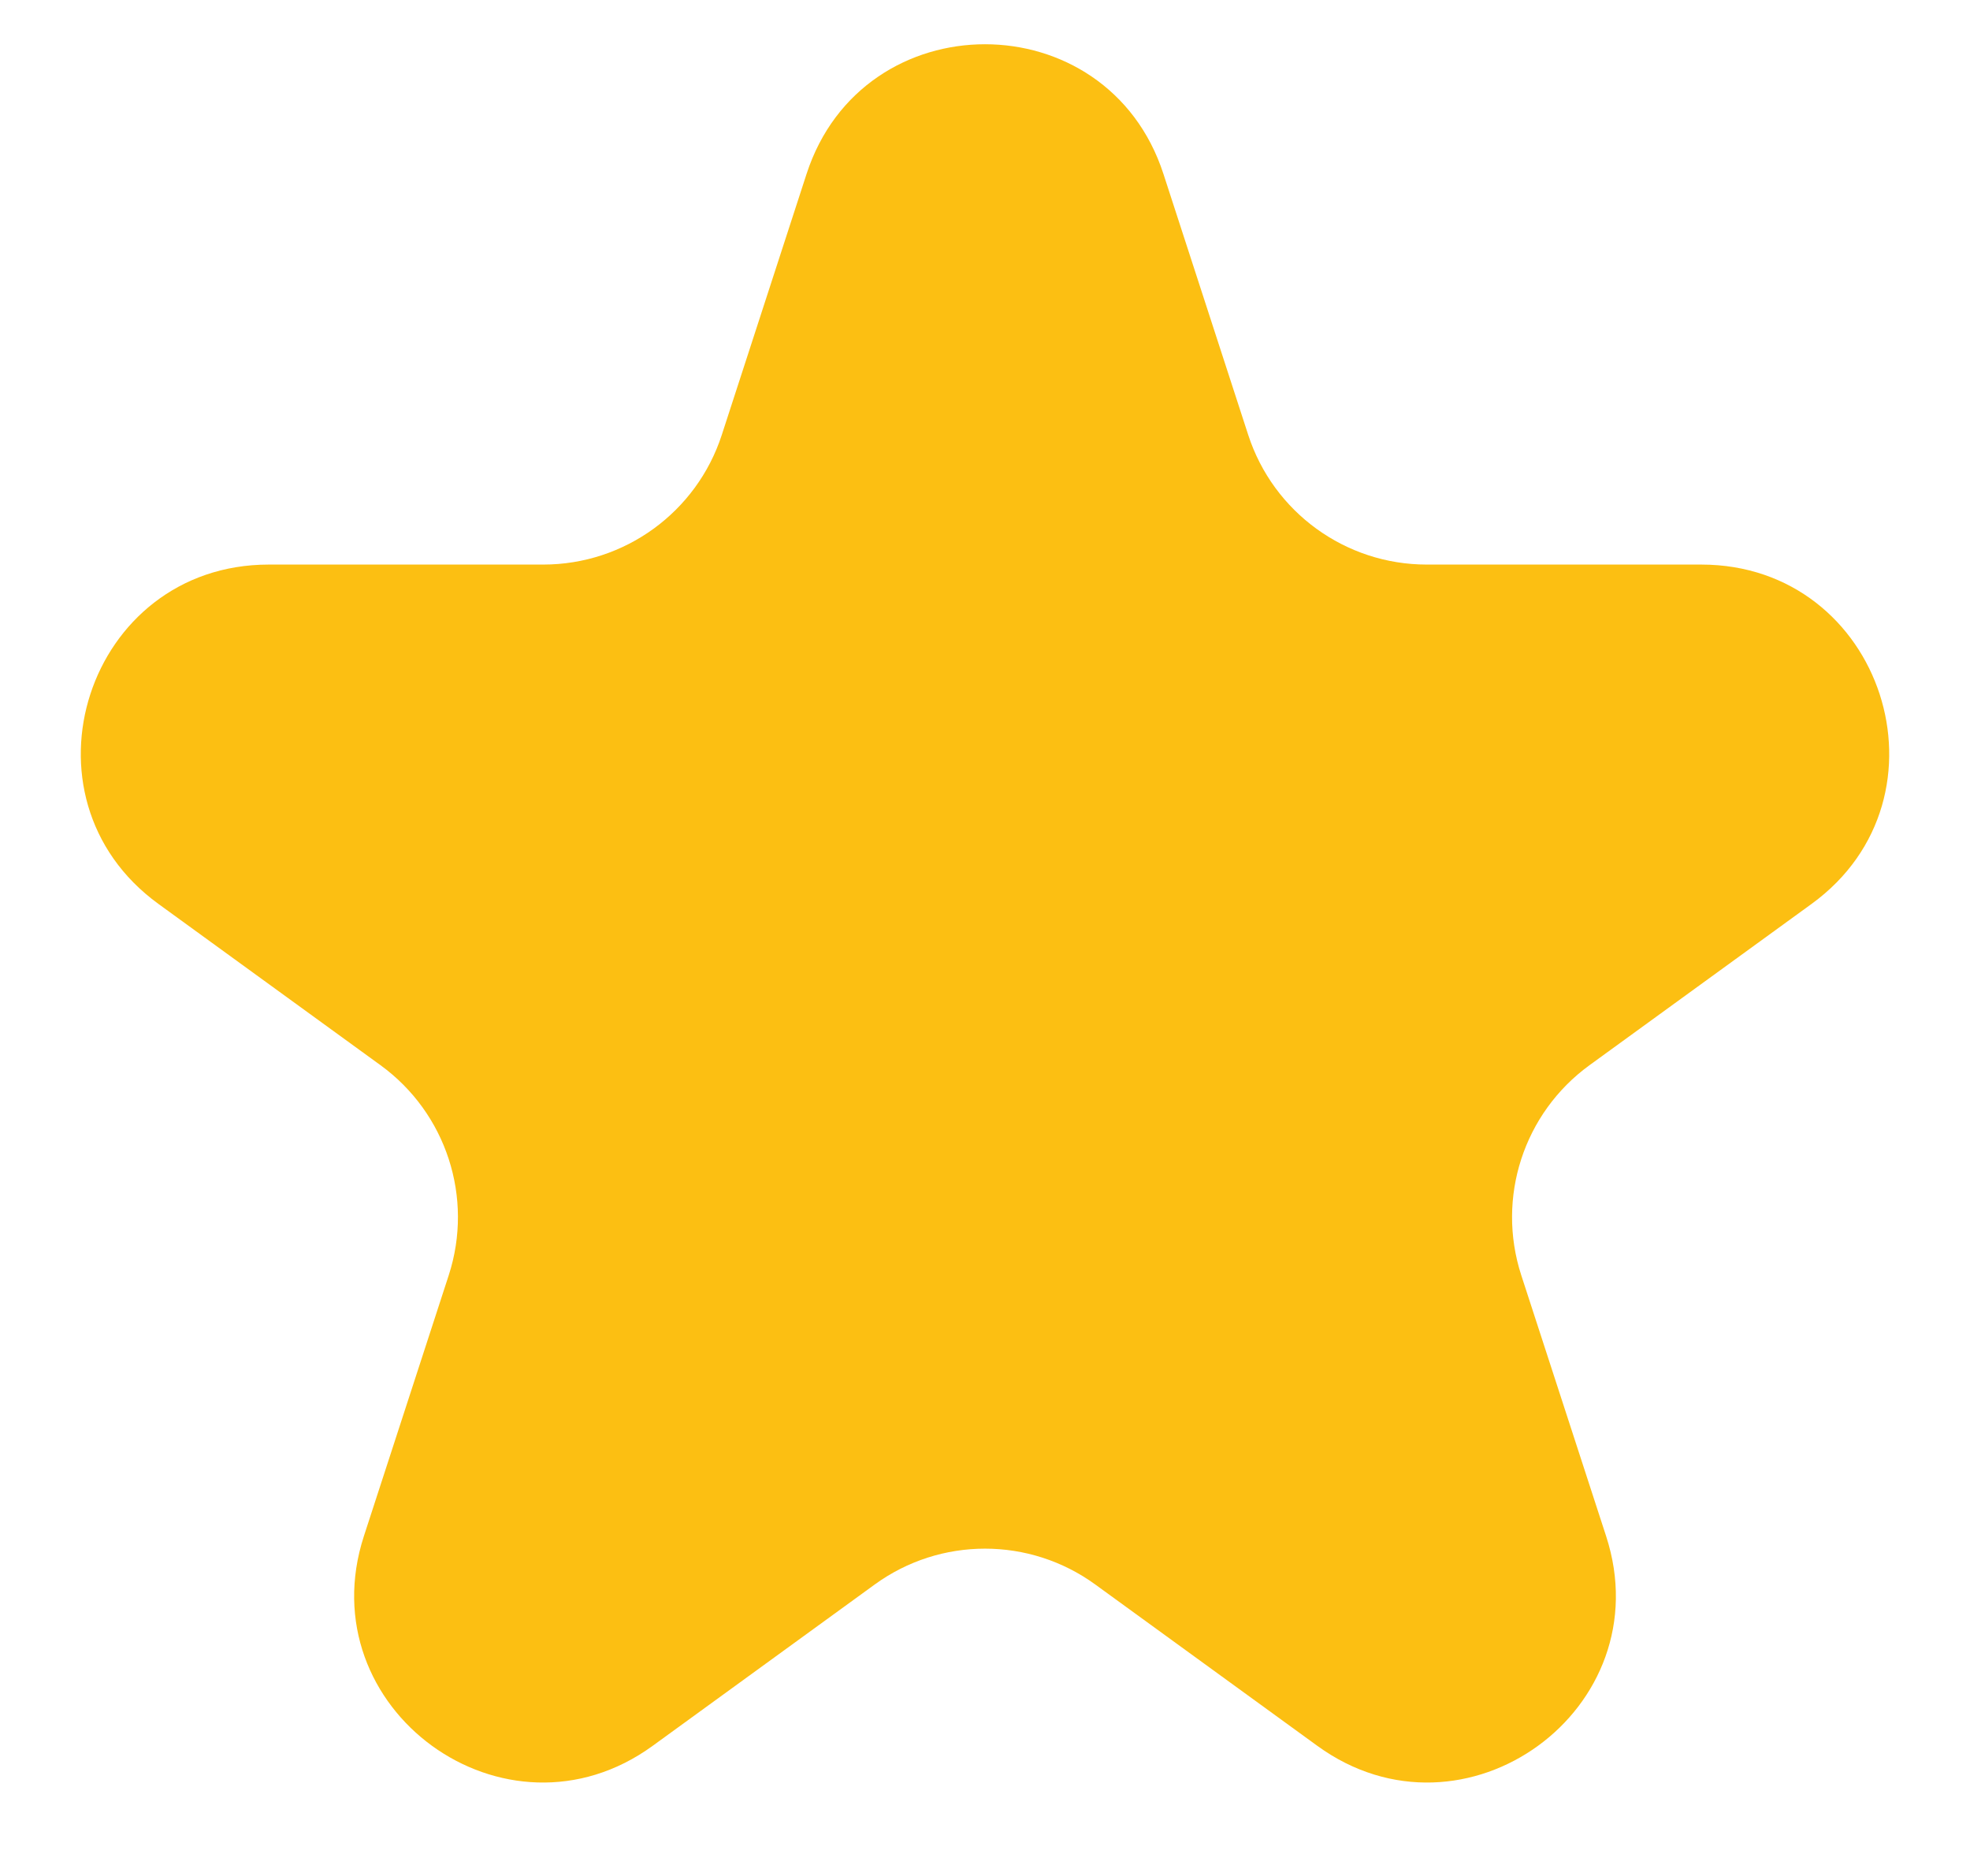 <svg width="21" height="20" viewBox="0 0 21 20" fill="none" xmlns="http://www.w3.org/2000/svg">
<path d="M8.598 1.854C9.197 0.011 11.803 0.011 12.402 1.854L13.306 4.637C13.574 5.461 14.342 6.019 15.209 6.019H18.135C20.072 6.019 20.878 8.498 19.311 9.637L16.943 11.357C16.242 11.867 15.949 12.769 16.216 13.594L17.121 16.377C17.72 18.219 15.611 19.752 14.043 18.613L11.676 16.893C10.975 16.383 10.025 16.383 9.324 16.893L6.957 18.613C5.389 19.752 3.281 18.219 3.879 16.377L4.784 13.594C5.051 12.769 4.758 11.867 4.057 11.357L1.689 9.637C0.122 8.498 0.928 6.019 2.865 6.019H5.791C6.658 6.019 7.426 5.461 7.694 4.637L8.598 1.854Z" fill="#FCBF12"/>
</svg>

